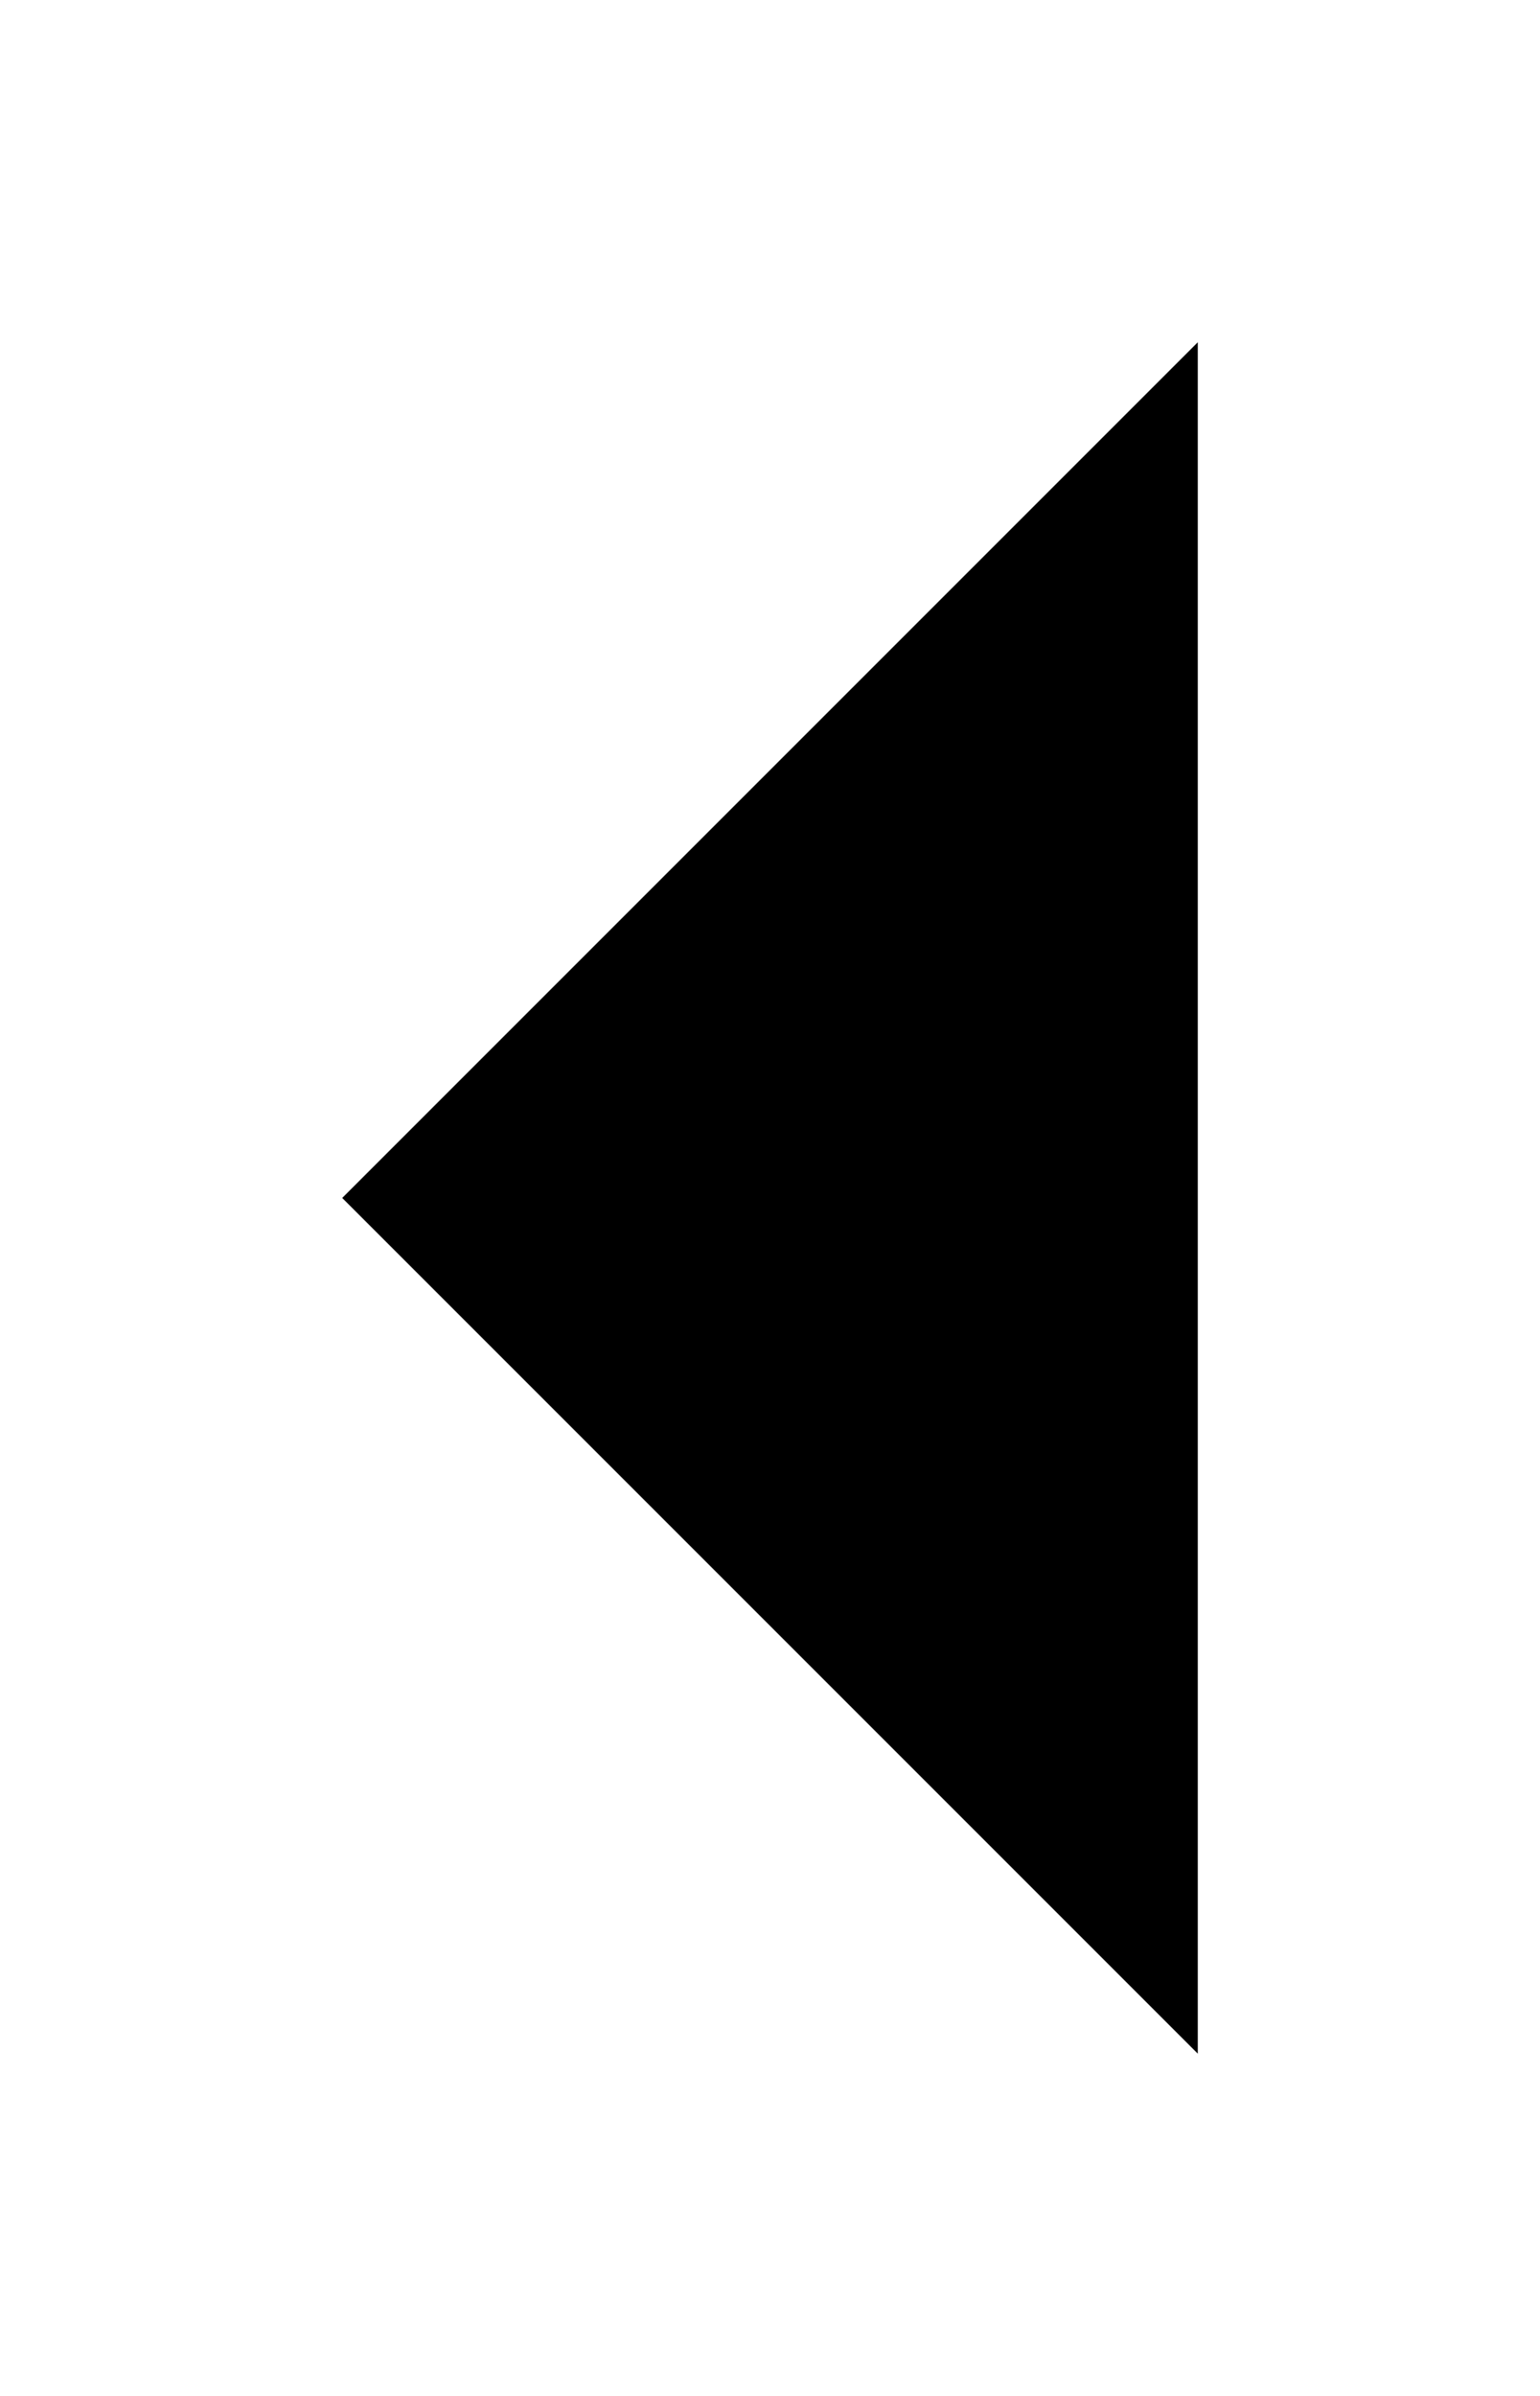 <svg width="18" height="28" viewBox="0 0 18 28" fill="none" xmlns="http://www.w3.org/2000/svg">
<g filter="url(#filter0_d_508_2857)">
<path d="M14 20L4 10L14 0V20Z" fill="black"/>
</g>
<defs>
<filter id="filter0_d_508_2857" x="0" y="0" width="18" height="28" filterUnits="userSpaceOnUse" color-interpolation-filters="sRGB">
<feFlood flood-opacity="0" result="BackgroundImageFix"/>
<feColorMatrix in="SourceAlpha" type="matrix" values="0 0 0 0 0 0 0 0 0 0 0 0 0 0 0 0 0 0 127 0" result="hardAlpha"/>
<feOffset dy="4"/>
<feGaussianBlur stdDeviation="2"/>
<feComposite in2="hardAlpha" operator="out"/>
<feColorMatrix type="matrix" values="0 0 0 0 0 0 0 0 0 0 0 0 0 0 0 0 0 0 0.25 0"/>
<feBlend mode="normal" in2="BackgroundImageFix" result="effect1_dropShadow_508_2857"/>
<feBlend mode="normal" in="SourceGraphic" in2="effect1_dropShadow_508_2857" result="shape"/>
</filter>
</defs>
</svg>
